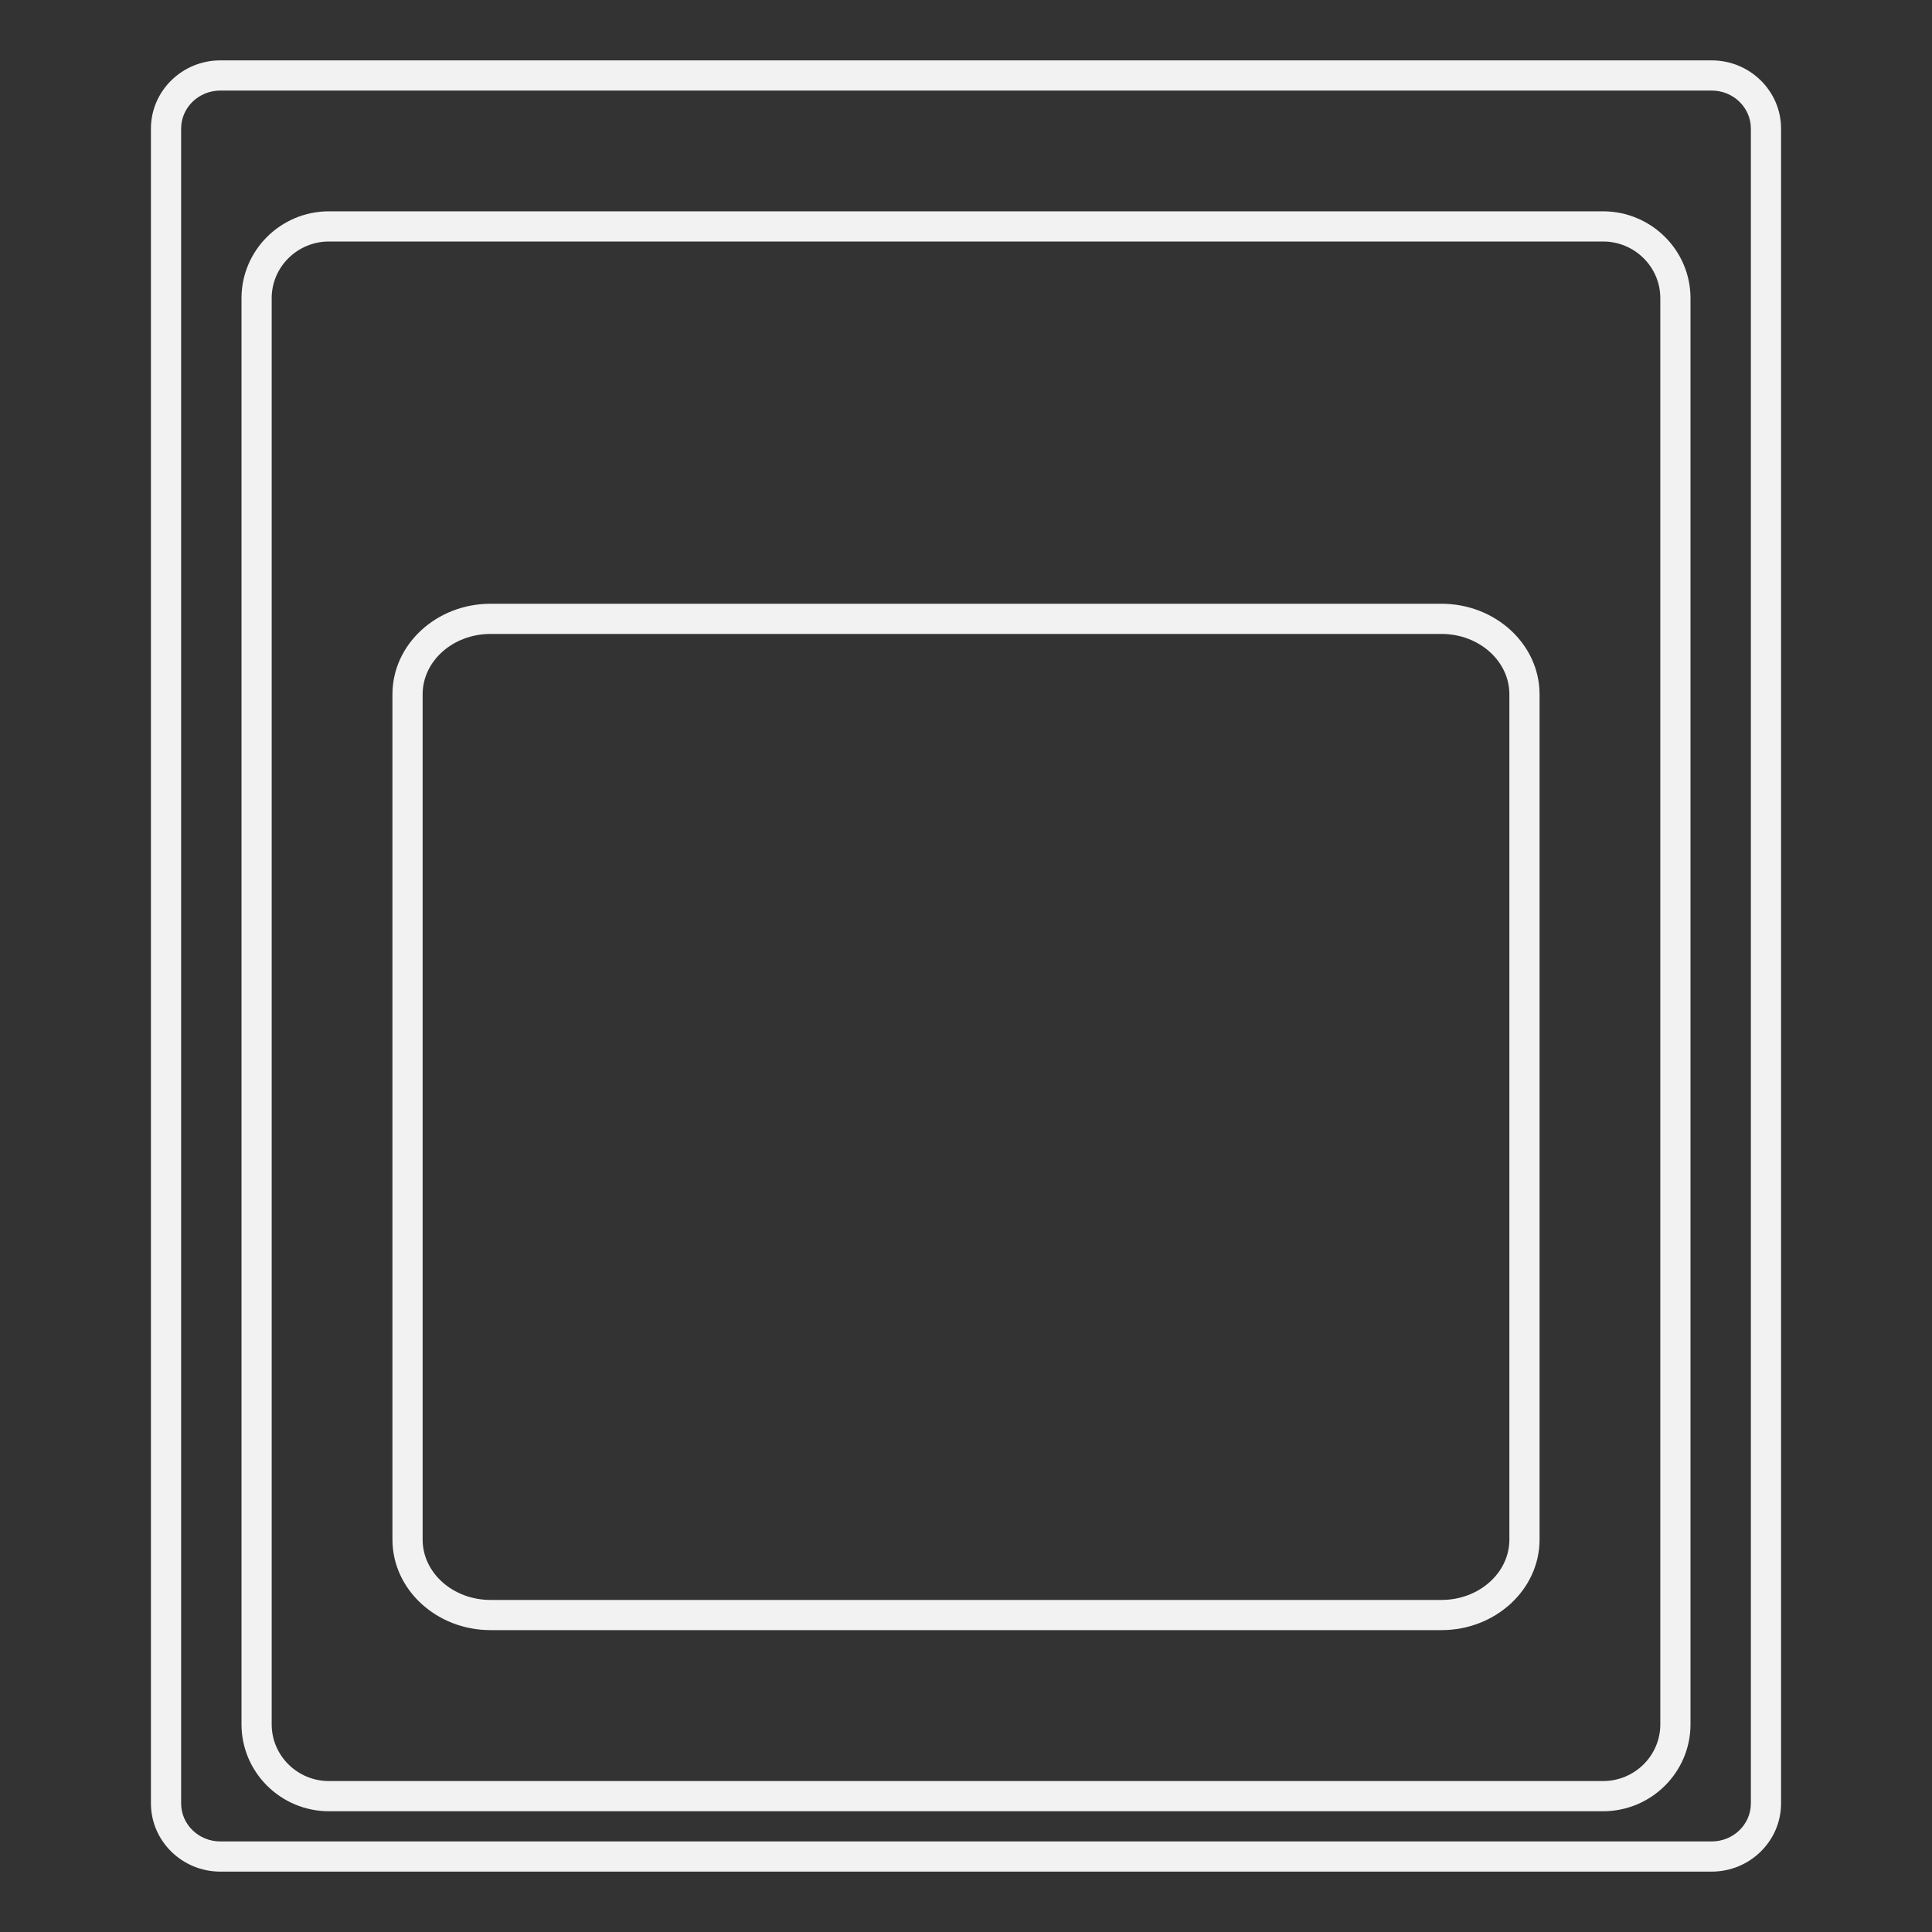 <?xml version="1.0" encoding="UTF-8" standalone="no"?>
<svg
   xmlns:dc="http://purl.org/dc/elements/1.1/"
   xmlns:cc="http://creativecommons.org/ns#"
   xmlns:rdf="http://www.w3.org/1999/02/22-rdf-syntax-ns#"
   xmlns:svg="http://www.w3.org/2000/svg"
   xmlns="http://www.w3.org/2000/svg"
   viewBox="0 0 320 320"
   height="320"
   width="320"
   xml:space="preserve"
   version="1.1"
   id="svg2"><rect x="0" y="0" width="320" height="320" fill="#333333" stroke="none"/><defs
     id="defs6"><clipPath
       id="clipPath16"
       clipPathUnits="userSpaceOnUse"><path
         id="path18"
         d="M 0,256 256,256 256,0 0,0 0,256 Z" /></clipPath></defs><g
     transform="matrix(1.25,0,0,-1.25,0,320)"
     id="g10"><g
       id="g12"><g
         clip-path="url(#clipPath16)"
         id="g14"><g
           transform="translate(232,17.043)"
           id="g20"><path
             id="path22"
             style="fill:#f2f2f2;fill-opacity:1;fill-rule:nonzero;stroke:none"
             d="m 0,0 c 0,-2.788 -2.324,-5.043 -5.2,-5.043 l -197.6,0 c -2.876,0 -5.2,2.255 -5.2,5.043 l 0,221.914 c 0,2.789 2.324,5.043 5.2,5.043 l 197.6,0 c 2.876,0 5.2,-2.254 5.2,-5.043 L 0,0 Z m -5.2,230.957 -197.6,0 c -5.073,0 -9.2,-4.057 -9.2,-9.043 L -212,0 c 0,-4.986 4.127,-9.043 9.2,-9.043 l 197.6,0 C -0.127,-9.043 4,-4.986 4,0 l 0,221.914 c 0,4.986 -4.127,9.043 -9.2,9.043" /></g><g
           transform="translate(220,27.514)"
           id="g24"><path
             id="path26"
             style="fill:#f2f2f2;fill-opacity:1;fill-rule:nonzero;stroke:none"
             d="m 0,0 c 0,-4.144 -3.405,-7.514 -7.592,-7.514 l -168.816,0 c -4.187,0 -7.592,3.37 -7.592,7.514 l 0,188.973 c 0,4.143 3.405,7.513 7.592,7.513 l 168.816,0 c 4.187,0 7.592,-3.37 7.592,-7.513 L 0,0 Z m -7.592,200.486 -168.816,0 c -6.392,0 -11.592,-5.165 -11.592,-11.513 L -188,0 c 0,-6.349 5.2,-11.514 11.592,-11.514 l 168.816,0 C -1.2,-11.514 4,-6.349 4,0 l 0,188.973 c 0,6.348 -5.2,11.513 -11.592,11.513" /></g><g
           transform="translate(200,52)"
           id="g28"><path
             id="path30"
             style="fill:#f2f2f2;fill-opacity:1;fill-rule:nonzero;stroke:none"
             d="m 0,0 c 0,-4.418 -4.029,-8 -9,-8 l -126,0 c -4.971,0 -9,3.582 -9,8 l 0,112 c 0,4.418 4.029,8 9,8 l 126,0 c 4.971,0 9,-3.582 9,-8 L 0,0 Z m -9,124 -126,0 c -7.168,0 -13,-5.383 -13,-12 l 0,-112 c 0,-6.617 5.832,-12 13,-12 l 126,0 c 7.168,0 13,5.383 13,12 l 0,112 c 0,6.617 -5.832,12 -13,12" /></g></g></g></g></svg>